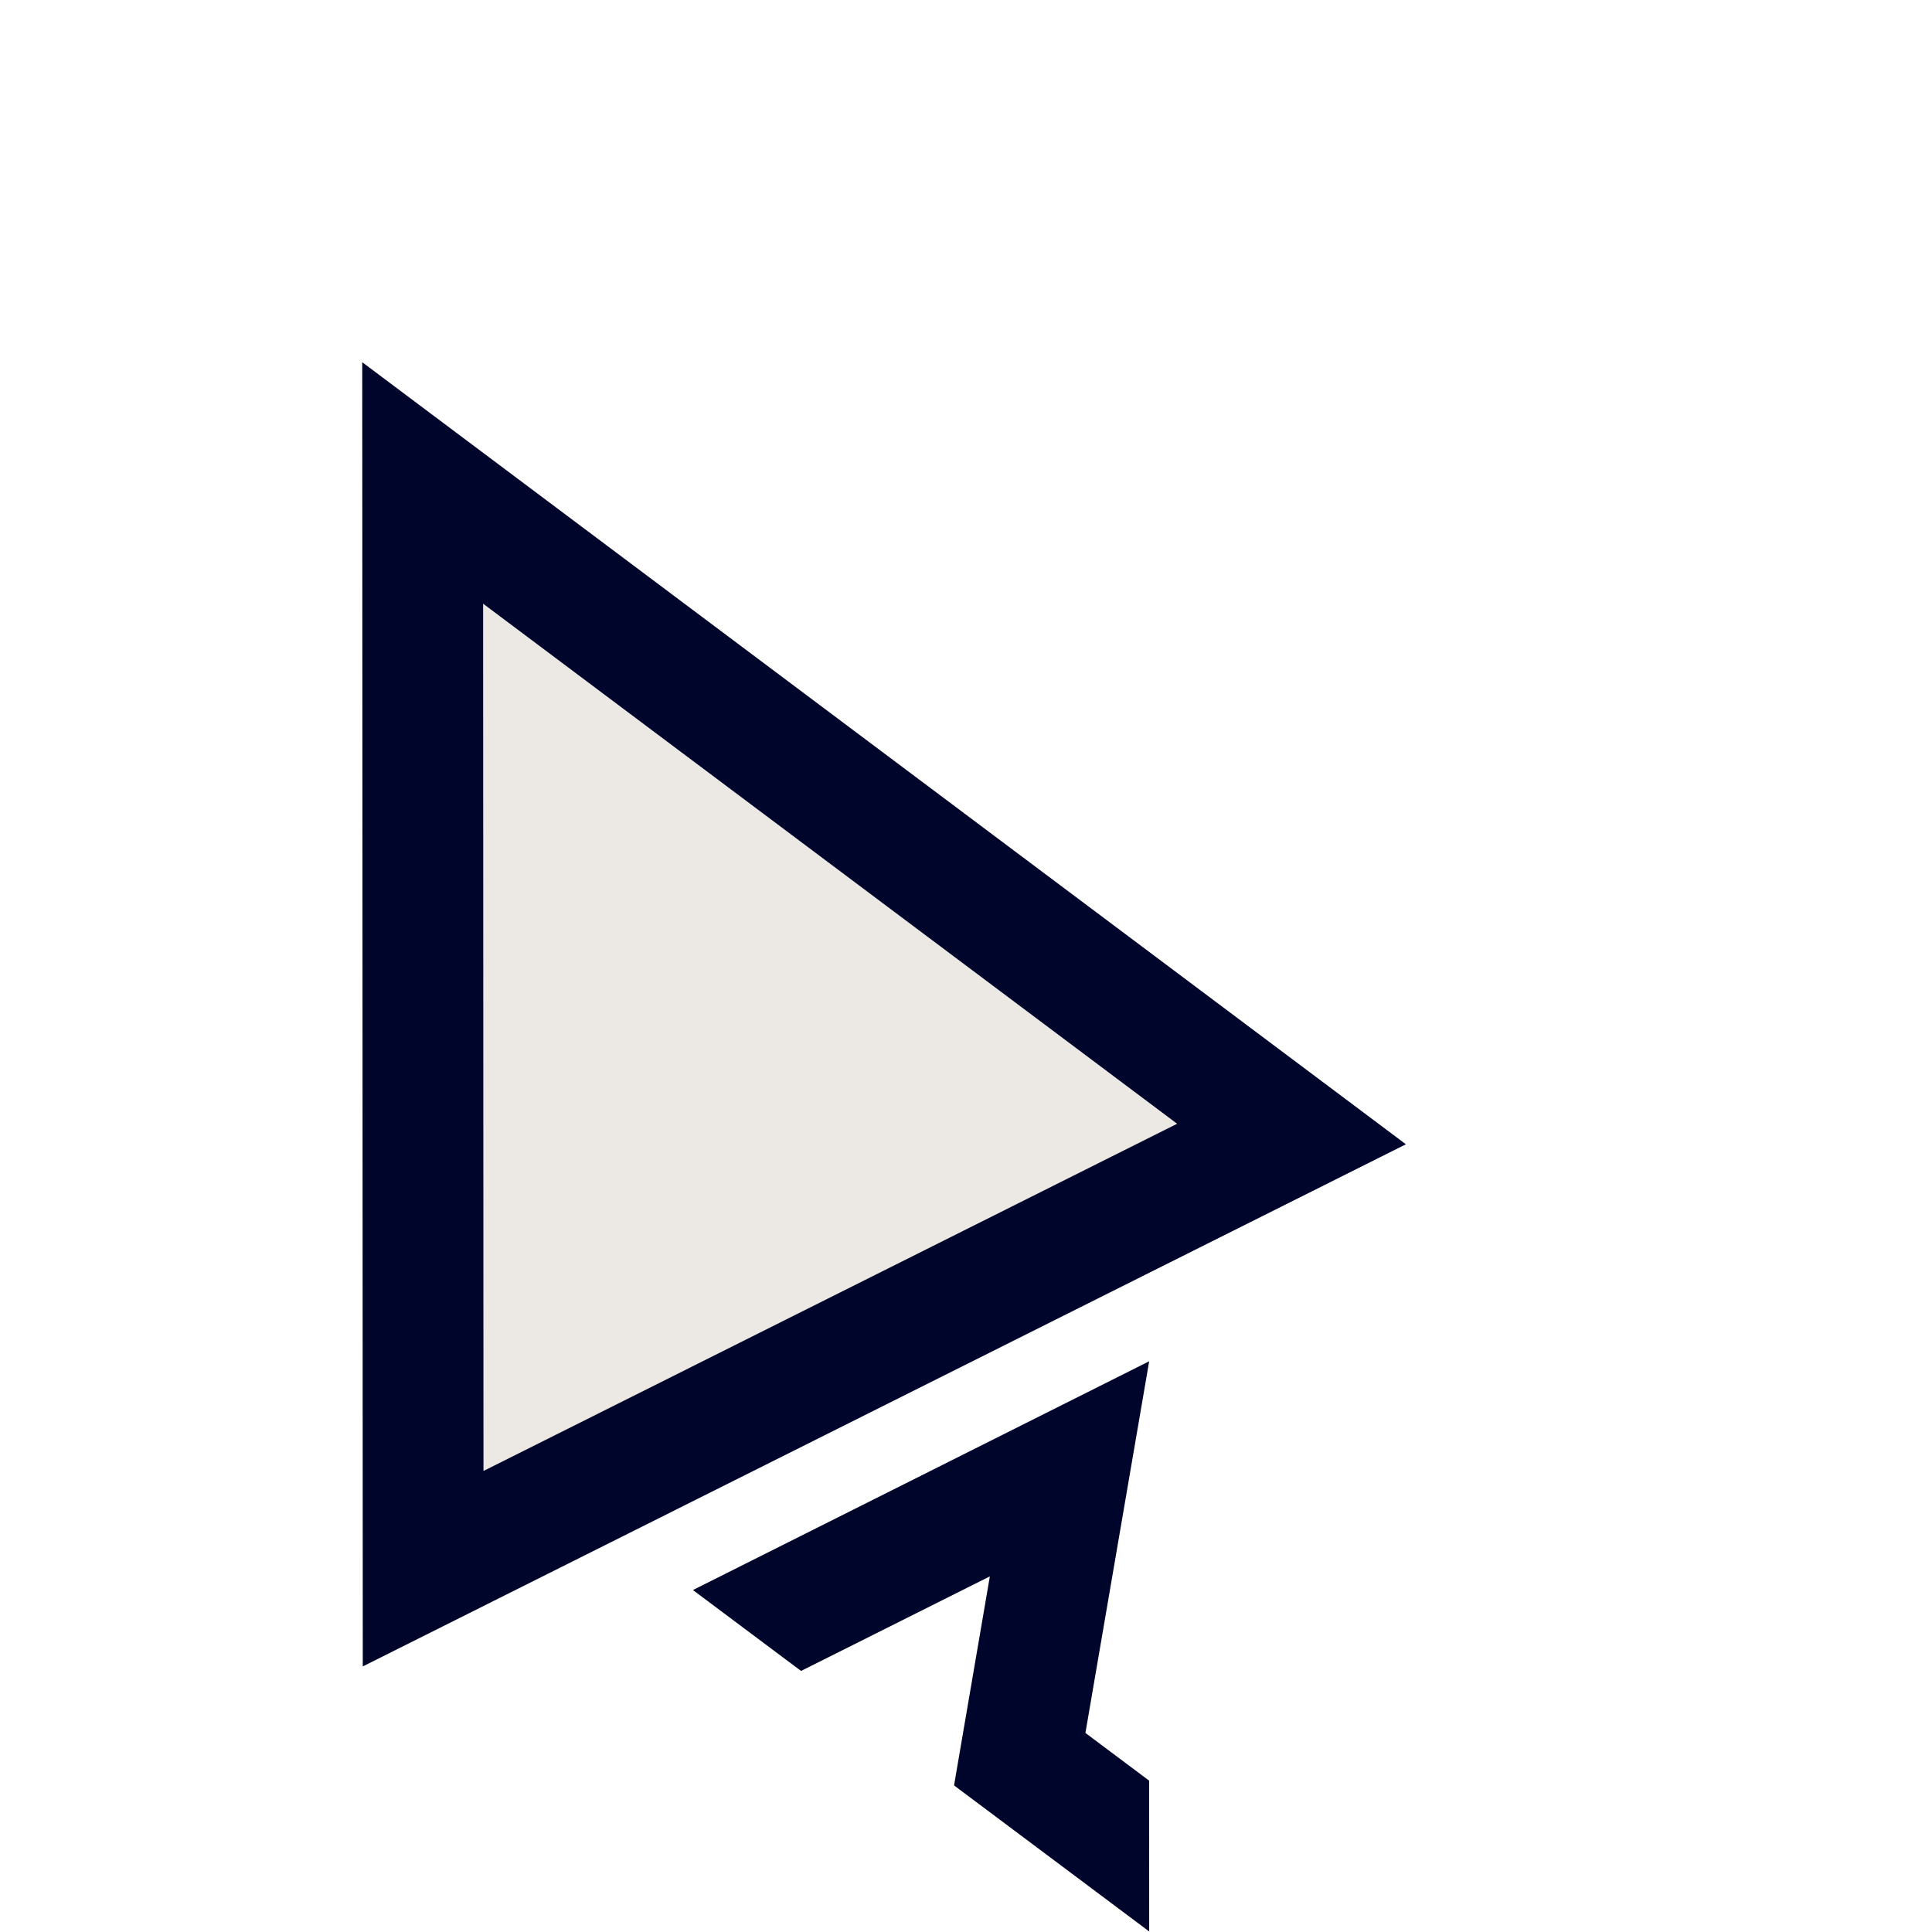 <?xml version="1.0" encoding="UTF-8" standalone="no"?><!DOCTYPE svg PUBLIC "-//W3C//DTD SVG 1.1//EN" "http://www.w3.org/Graphics/SVG/1.1/DTD/svg11.dtd"><svg width="32" height="32" viewBox="0 0 32 32" version="1.1" xmlns="http://www.w3.org/2000/svg" xmlns:xlink="http://www.w3.org/1999/xlink" xml:space="preserve" xmlns:serif="http://www.serif.com/" style="fill-rule:evenodd;clip-rule:evenodd;stroke-linejoin:round;stroke-miterlimit:2;"><path d="M6,6L23.286,18.953L6.009,27.601L6,6Z" style="fill:#ece9e4;"/><path d="M6,6L23.286,18.953L6.009,27.601L6,6ZM8.002,9.999L8.008,24.364C8.008,24.364 19.497,18.613 19.497,18.613L8.002,9.999Z" style="fill:#00052b;"/><path d="M8,10L8,24.37L19.498,18.613L8,10Z" style="fill:none;"/><path id="Tail1" d="M11.477,26.336L19.034,22.547L17.978,28.703L19.033,29.493L19.034,31.991L15.802,29.572L16.395,26.11L13.268,27.676L11.477,26.336Z" style="fill:#00052b;"/></svg>